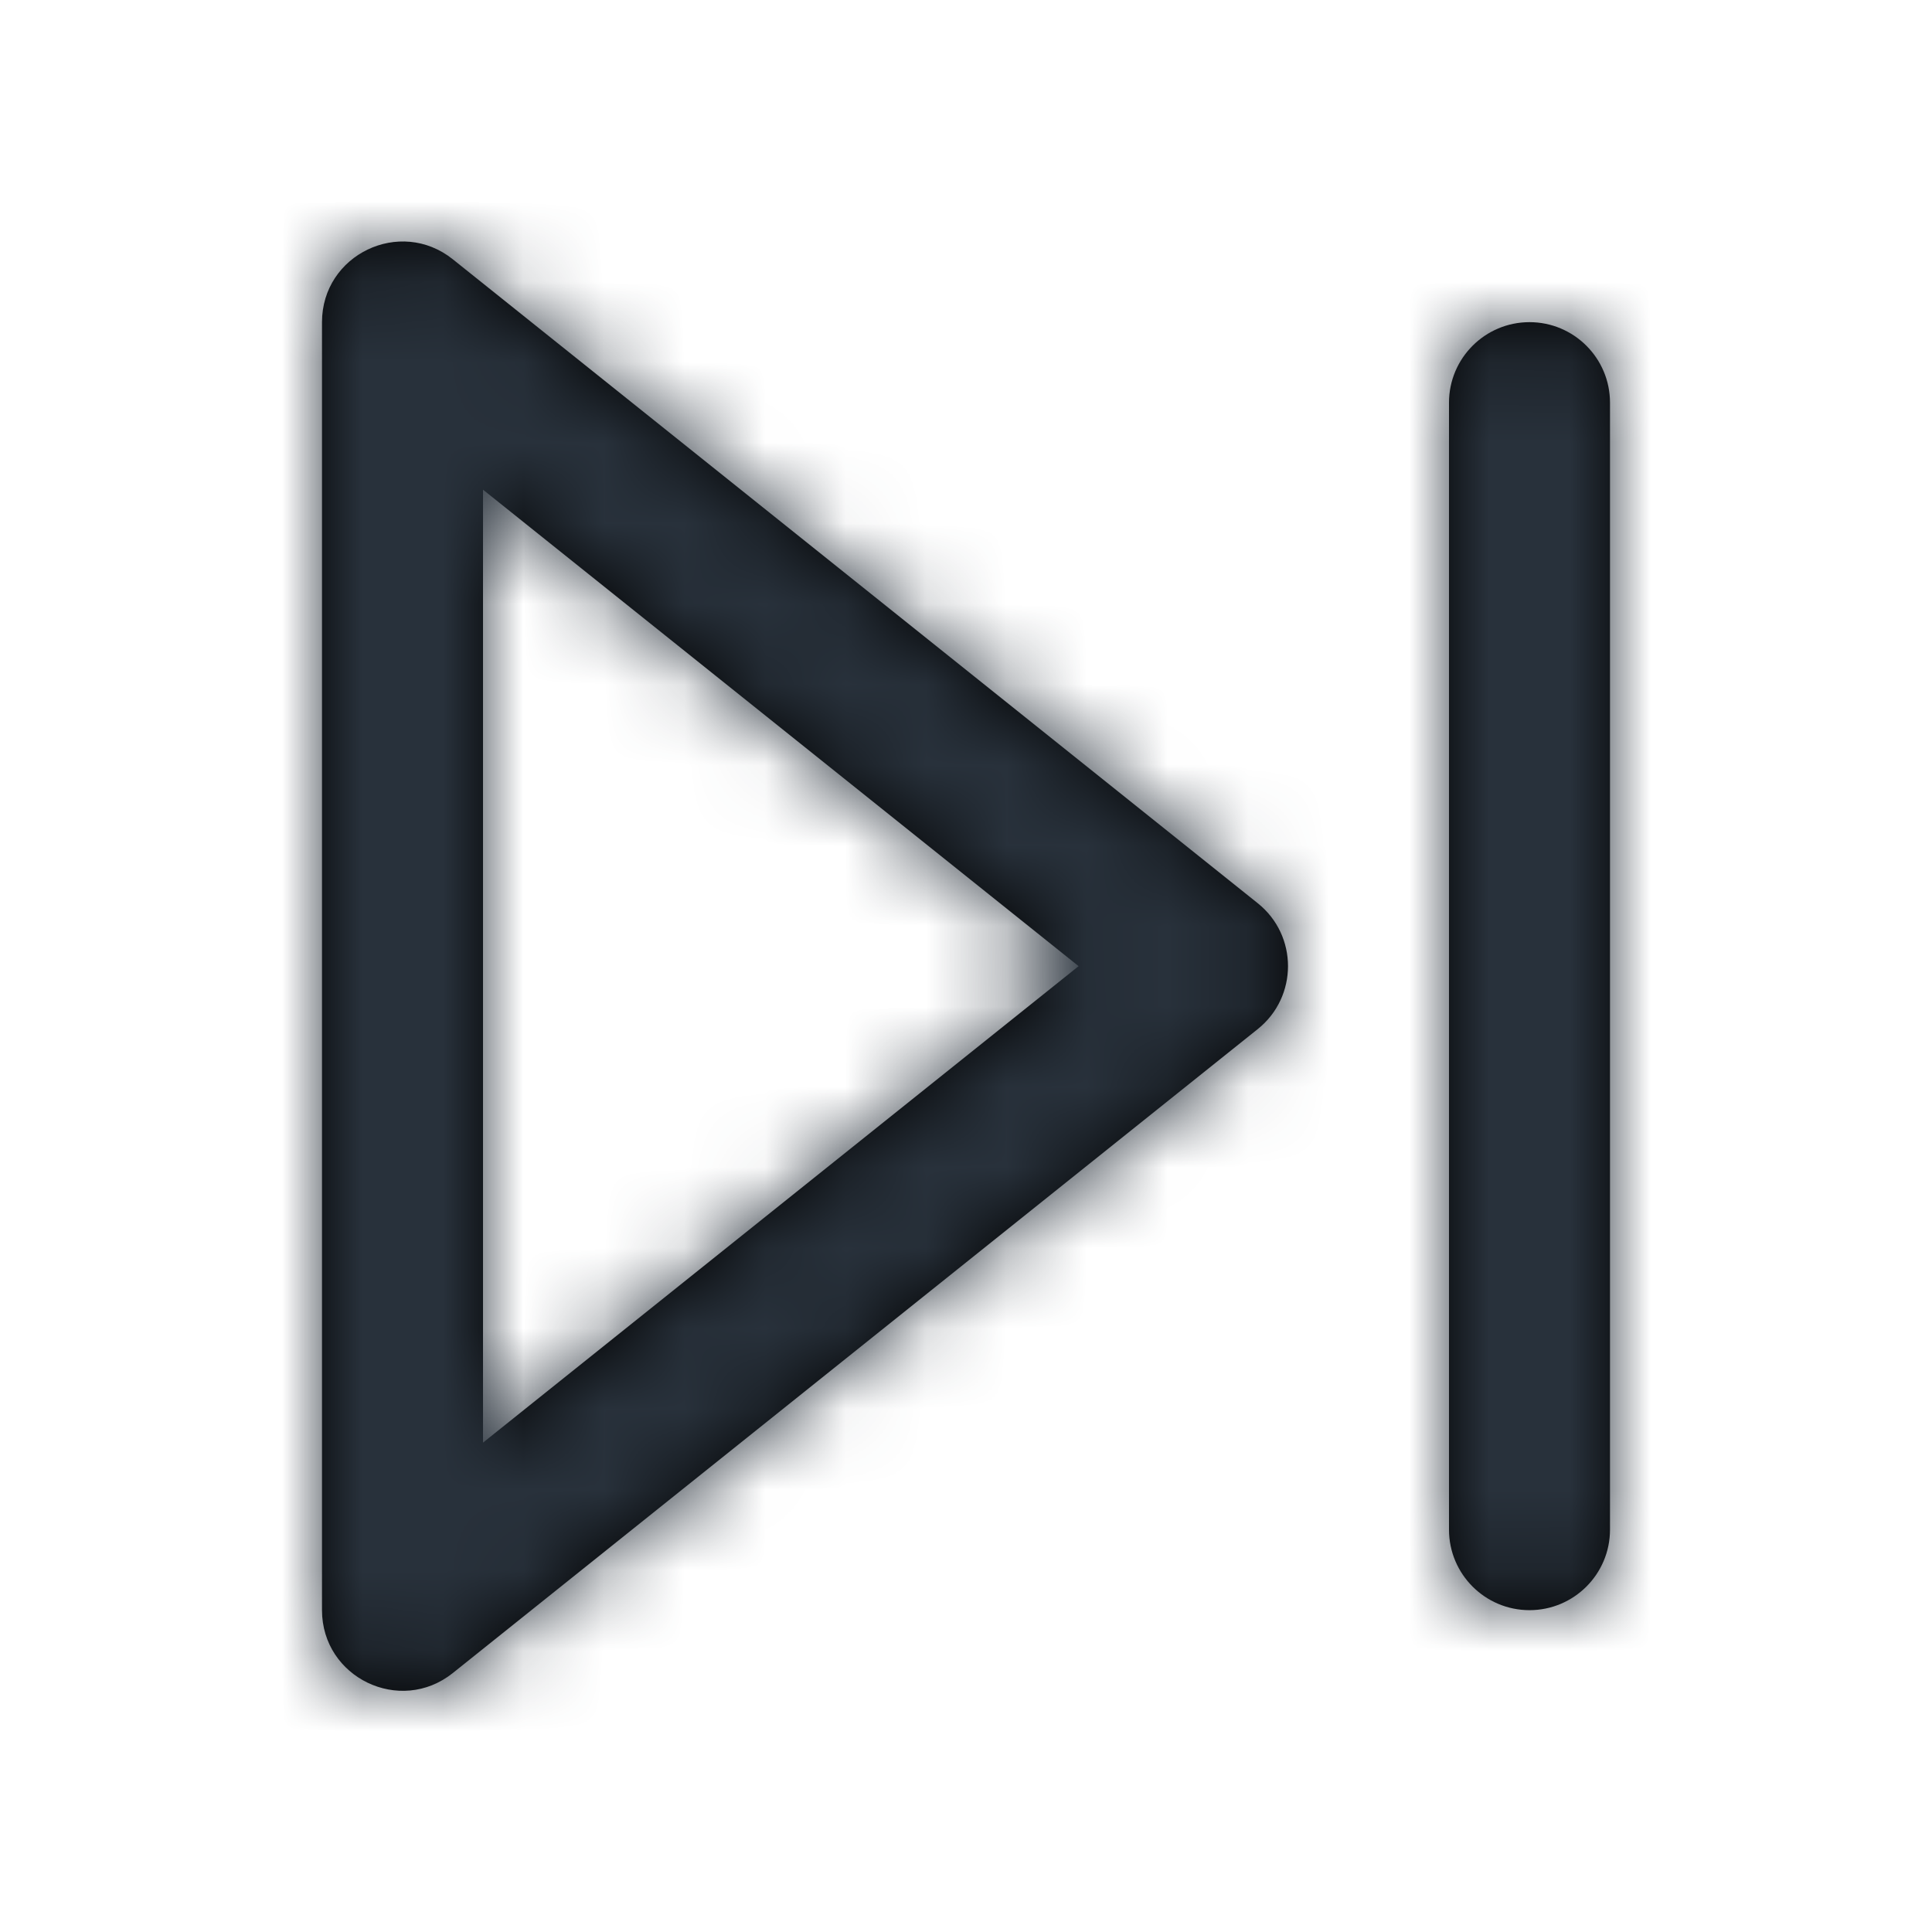 <?xml version="1.0" encoding="UTF-8"?>
<svg width="24px" height="24px" viewBox="0 0 24 24" version="1.1" xmlns="http://www.w3.org/2000/svg" xmlns:xlink="http://www.w3.org/1999/xlink">
    <!-- Generator: Sketch 54.1 (76490) - https://sketchapp.com -->
    <title>skip-forward</title>
    <desc>Created with Sketch.</desc>
    <defs>
        <path d="M6,6.083 L6,17.921 L13.399,12.002 L6,6.083 Z M5.625,3.221 L15.625,11.221 C16.125,11.621 16.125,12.382 15.625,12.783 L5.625,20.783 C4.97,21.307 4,20.84 4,20.002 L4,4.002 C4,3.163 4.97,2.697 5.625,3.221 Z M18,5.002 C18,4.45 18.448,4.002 19,4.002 C19.552,4.002 20,4.45 20,5.002 L20,19.002 C20,19.554 19.552,20.002 19,20.002 C18.448,20.002 18,19.554 18,19.002 L18,5.002 Z" id="path-1"></path>
    </defs>
    <g id="skip-forward" stroke="none" stroke-width="1" fill="none" fill-rule="evenodd">
        <mask id="mask-2" fill="white">
            <use xlink:href="#path-1"></use>
        </mask>
        <use id="Combined-Shape" fill="#000000" fill-rule="nonzero" xlink:href="#path-1"></use>
        <g id="COLOR/-black" mask="url(#mask-2)" fill="#28313B">
            <rect id="Rectangle" x="0" y="0" width="24" height="24"></rect>
        </g>
    </g>
</svg>